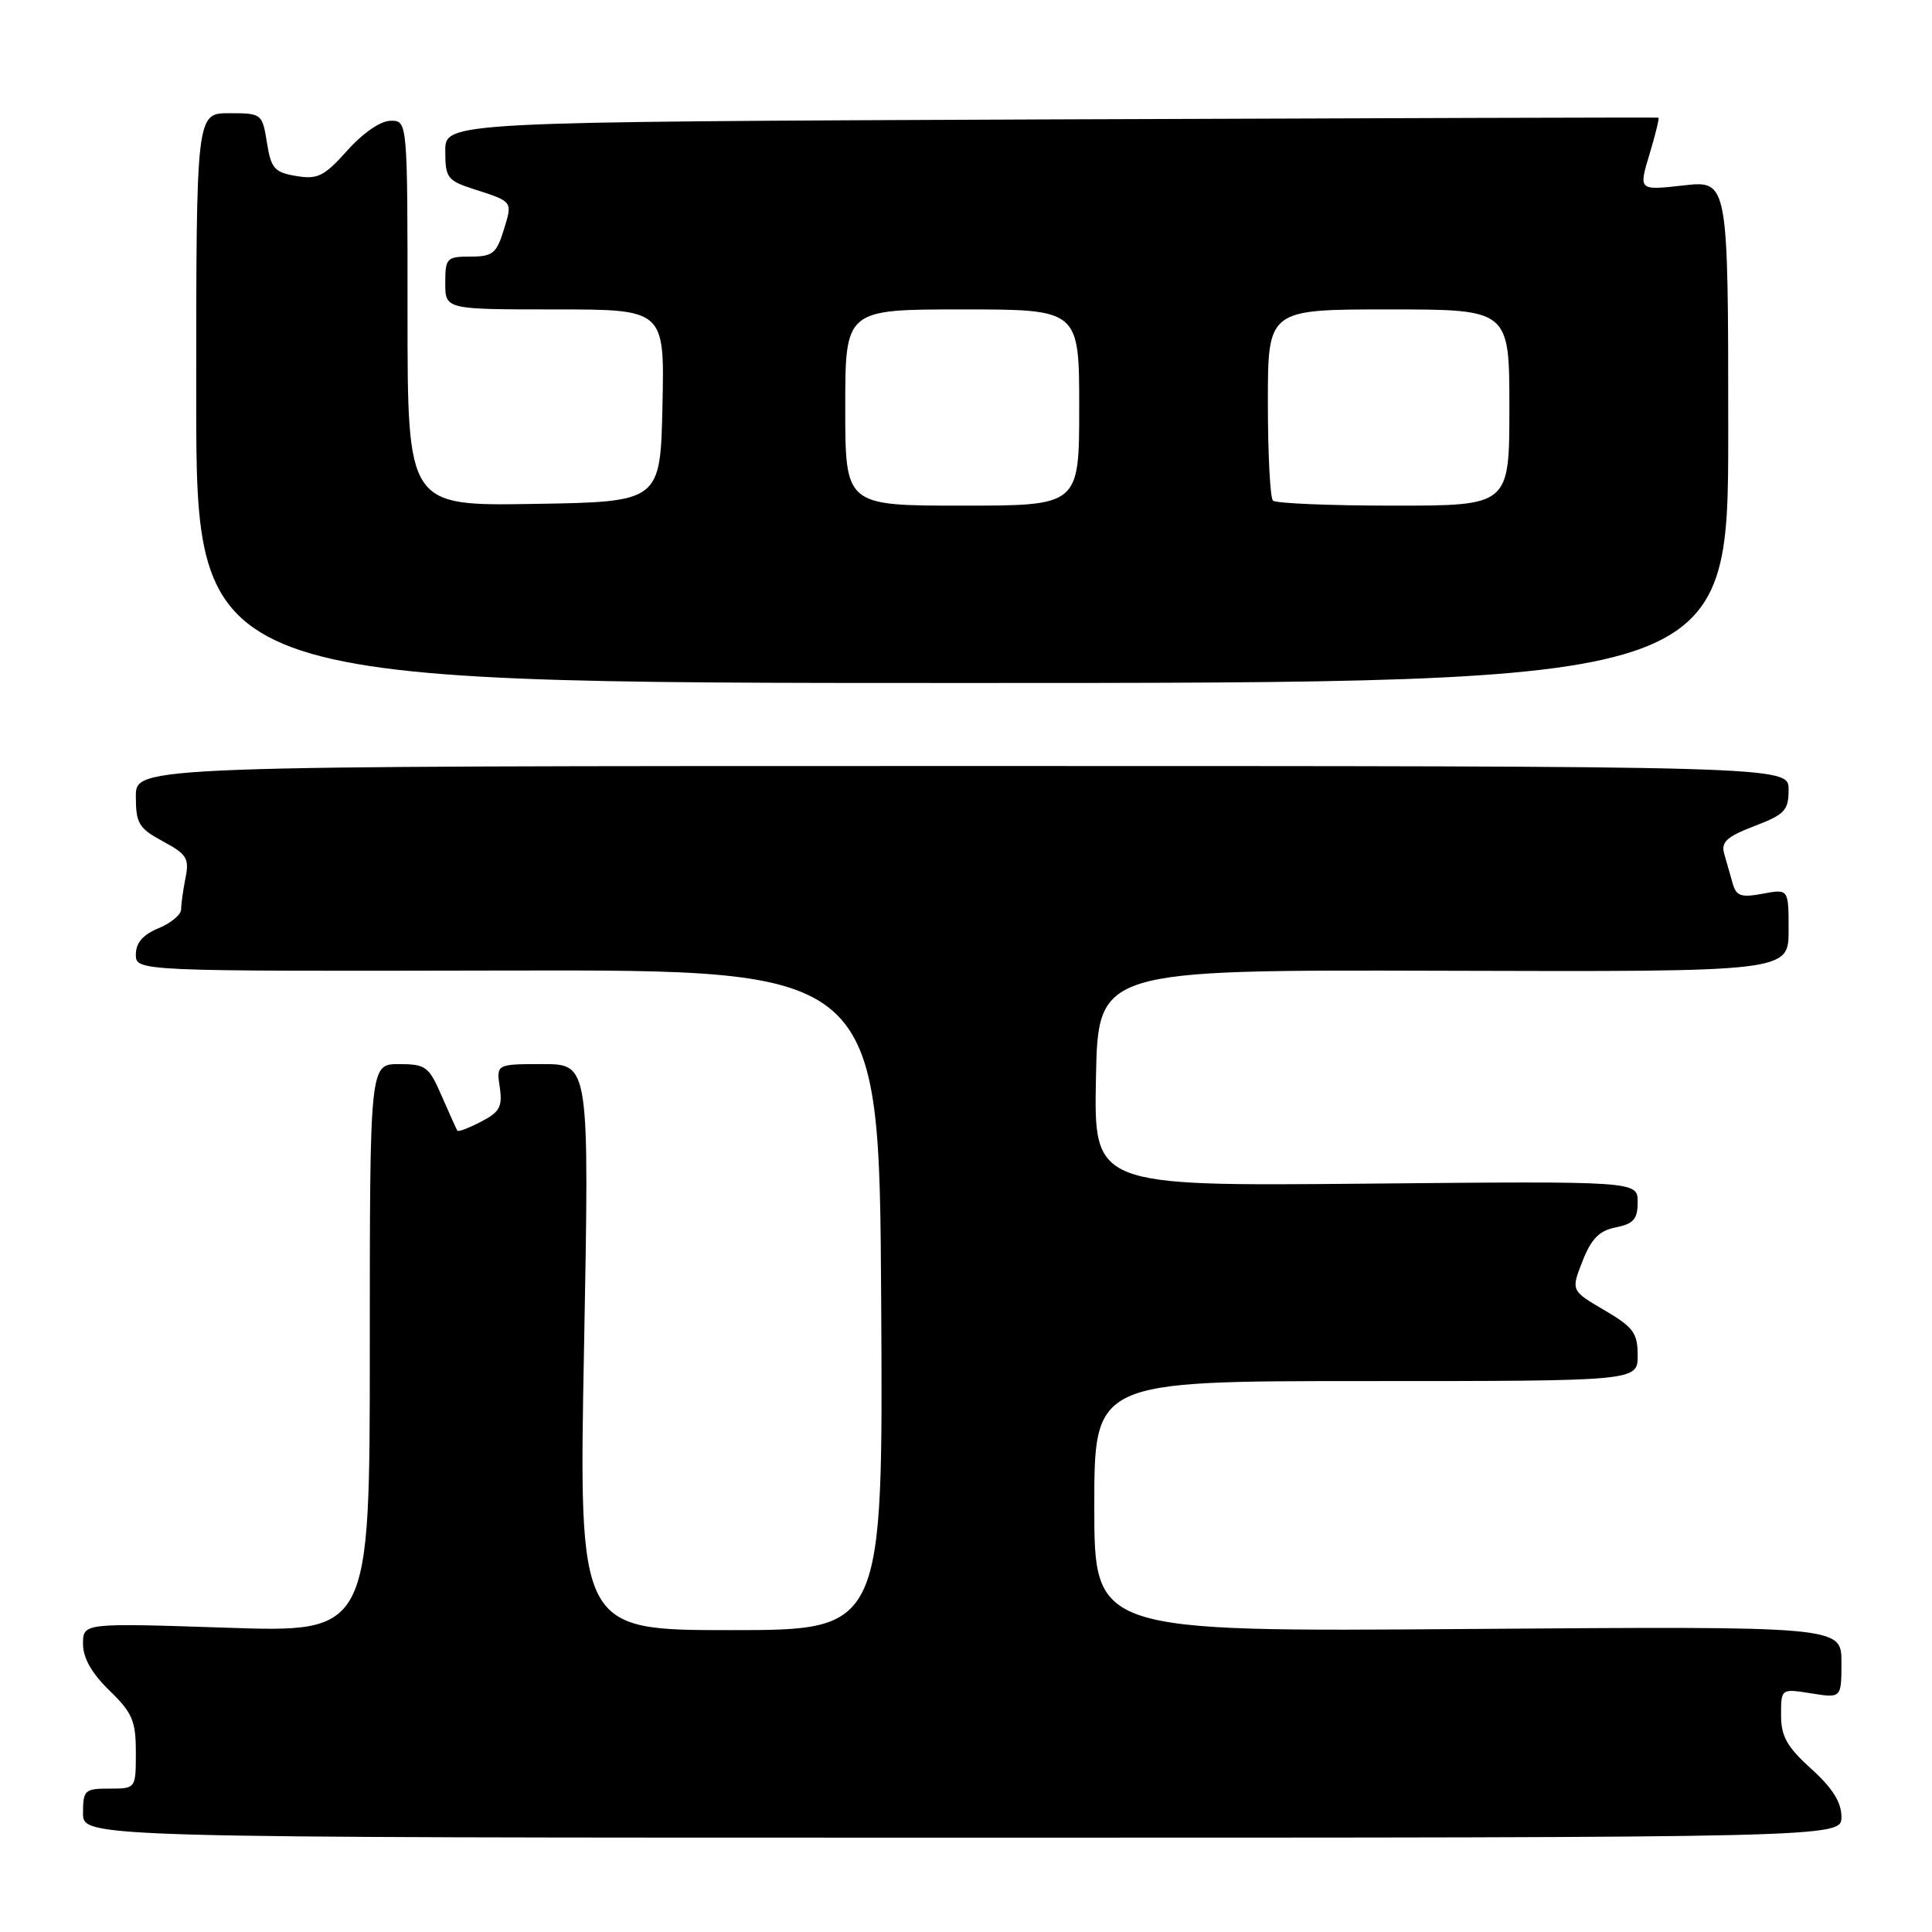 <?xml version="1.0" encoding="UTF-8" standalone="no"?>
<!DOCTYPE svg PUBLIC "-//W3C//DTD SVG 1.1//EN" "http://www.w3.org/Graphics/SVG/1.1/DTD/svg11.dtd" >
<svg xmlns="http://www.w3.org/2000/svg" xmlns:xlink="http://www.w3.org/1999/xlink" version="1.1" viewBox="0 0 256 256">
 <g >
 <path fill="currentColor"
d=" M 244.00 240.75 C 244.00 238.81 242.82 236.93 240.00 234.38 C 236.78 231.47 236.00 230.08 236.00 227.26 C 236.00 223.74 236.00 223.74 240.00 224.38 C 244.00 225.02 244.00 225.02 244.00 220.25 C 244.00 215.48 244.00 215.48 194.50 215.85 C 145.00 216.22 145.00 216.22 145.00 199.61 C 145.00 183.00 145.00 183.00 181.00 183.00 C 217.00 183.00 217.00 183.00 217.00 179.60 C 217.00 176.63 216.43 175.86 212.58 173.60 C 208.16 171.01 208.16 171.01 209.69 167.11 C 210.86 164.13 211.91 163.07 214.11 162.63 C 216.46 162.16 217.00 161.53 217.00 159.28 C 217.00 156.50 217.00 156.50 180.97 156.84 C 144.94 157.17 144.94 157.17 145.22 142.84 C 145.50 128.50 145.50 128.50 191.25 128.63 C 237.00 128.77 237.00 128.77 237.00 123.27 C 237.00 117.78 237.00 117.78 233.58 118.42 C 230.69 118.96 230.06 118.74 229.58 117.03 C 229.26 115.91 228.76 114.14 228.46 113.10 C 228.03 111.57 228.83 110.85 232.46 109.46 C 236.50 107.92 237.00 107.39 237.00 104.61 C 237.00 101.50 237.00 101.50 127.50 101.50 C 18.00 101.50 18.00 101.50 18.00 105.52 C 18.00 109.11 18.39 109.75 21.58 111.48 C 24.75 113.18 25.10 113.75 24.58 116.33 C 24.26 117.94 24.00 119.81 24.00 120.50 C 24.00 121.19 22.65 122.32 21.00 123.00 C 18.94 123.85 18.00 124.94 18.00 126.47 C 18.00 128.70 18.00 128.70 67.25 128.60 C 116.50 128.50 116.50 128.50 116.76 172.25 C 117.02 216.00 117.02 216.00 96.85 216.00 C 76.68 216.00 76.68 216.00 77.39 178.50 C 78.09 141.00 78.09 141.00 71.93 141.00 C 65.77 141.00 65.77 141.00 66.22 144.06 C 66.60 146.65 66.22 147.35 63.74 148.63 C 62.13 149.47 60.72 150.00 60.60 149.82 C 60.49 149.65 59.56 147.59 58.54 145.25 C 56.83 141.31 56.42 141.00 52.85 141.00 C 49.00 141.00 49.00 141.00 49.00 178.66 C 49.00 216.32 49.00 216.32 30.00 215.68 C 11.00 215.05 11.00 215.05 11.00 217.83 C 11.00 219.69 12.15 221.72 14.50 224.00 C 17.54 226.95 18.00 228.02 18.00 232.20 C 18.00 237.00 18.00 237.00 14.50 237.00 C 11.22 237.00 11.00 237.20 11.00 240.25 C 11.00 243.50 11.00 243.50 127.50 243.50 C 244.00 243.50 244.00 243.50 244.00 240.75 Z  M 229.00 57.20 C 229.00 23.90 229.00 23.90 223.06 24.57 C 217.12 25.24 217.12 25.24 218.56 20.46 C 219.36 17.82 219.89 15.63 219.75 15.59 C 219.61 15.54 183.39 15.65 139.25 15.82 C 59.00 16.15 59.00 16.15 59.00 20.00 C 59.00 23.56 59.28 23.93 62.75 25.05 C 68.02 26.75 67.93 26.63 66.74 30.50 C 65.79 33.58 65.27 34.00 62.33 34.00 C 59.19 34.00 59.00 34.20 59.00 37.50 C 59.00 41.00 59.00 41.00 73.53 41.00 C 88.06 41.00 88.06 41.00 87.78 53.75 C 87.50 66.50 87.50 66.50 70.75 66.77 C 54.00 67.05 54.00 67.05 54.00 41.52 C 54.00 16.00 54.00 16.00 51.78 16.00 C 50.45 16.00 48.13 17.59 46.03 19.93 C 42.95 23.37 42.09 23.80 39.24 23.32 C 36.37 22.84 35.91 22.32 35.37 18.89 C 34.75 15.06 34.68 15.00 30.37 15.00 C 26.00 15.00 26.00 15.00 26.00 52.75 C 26.00 90.50 26.00 90.50 127.50 90.50 C 229.00 90.50 229.00 90.50 229.00 57.20 Z  M 112.00 54.00 C 112.00 41.00 112.00 41.00 127.50 41.00 C 143.00 41.00 143.00 41.00 143.00 54.00 C 143.00 67.00 143.00 67.00 127.50 67.00 C 112.00 67.00 112.00 67.00 112.00 54.00 Z  M 168.67 66.33 C 168.30 65.97 168.00 60.12 168.00 53.33 C 168.00 41.00 168.00 41.00 184.00 41.00 C 200.00 41.00 200.00 41.00 200.00 54.00 C 200.00 67.00 200.00 67.00 184.67 67.00 C 176.23 67.00 169.03 66.70 168.67 66.33 Z "/>
</g>
</svg>